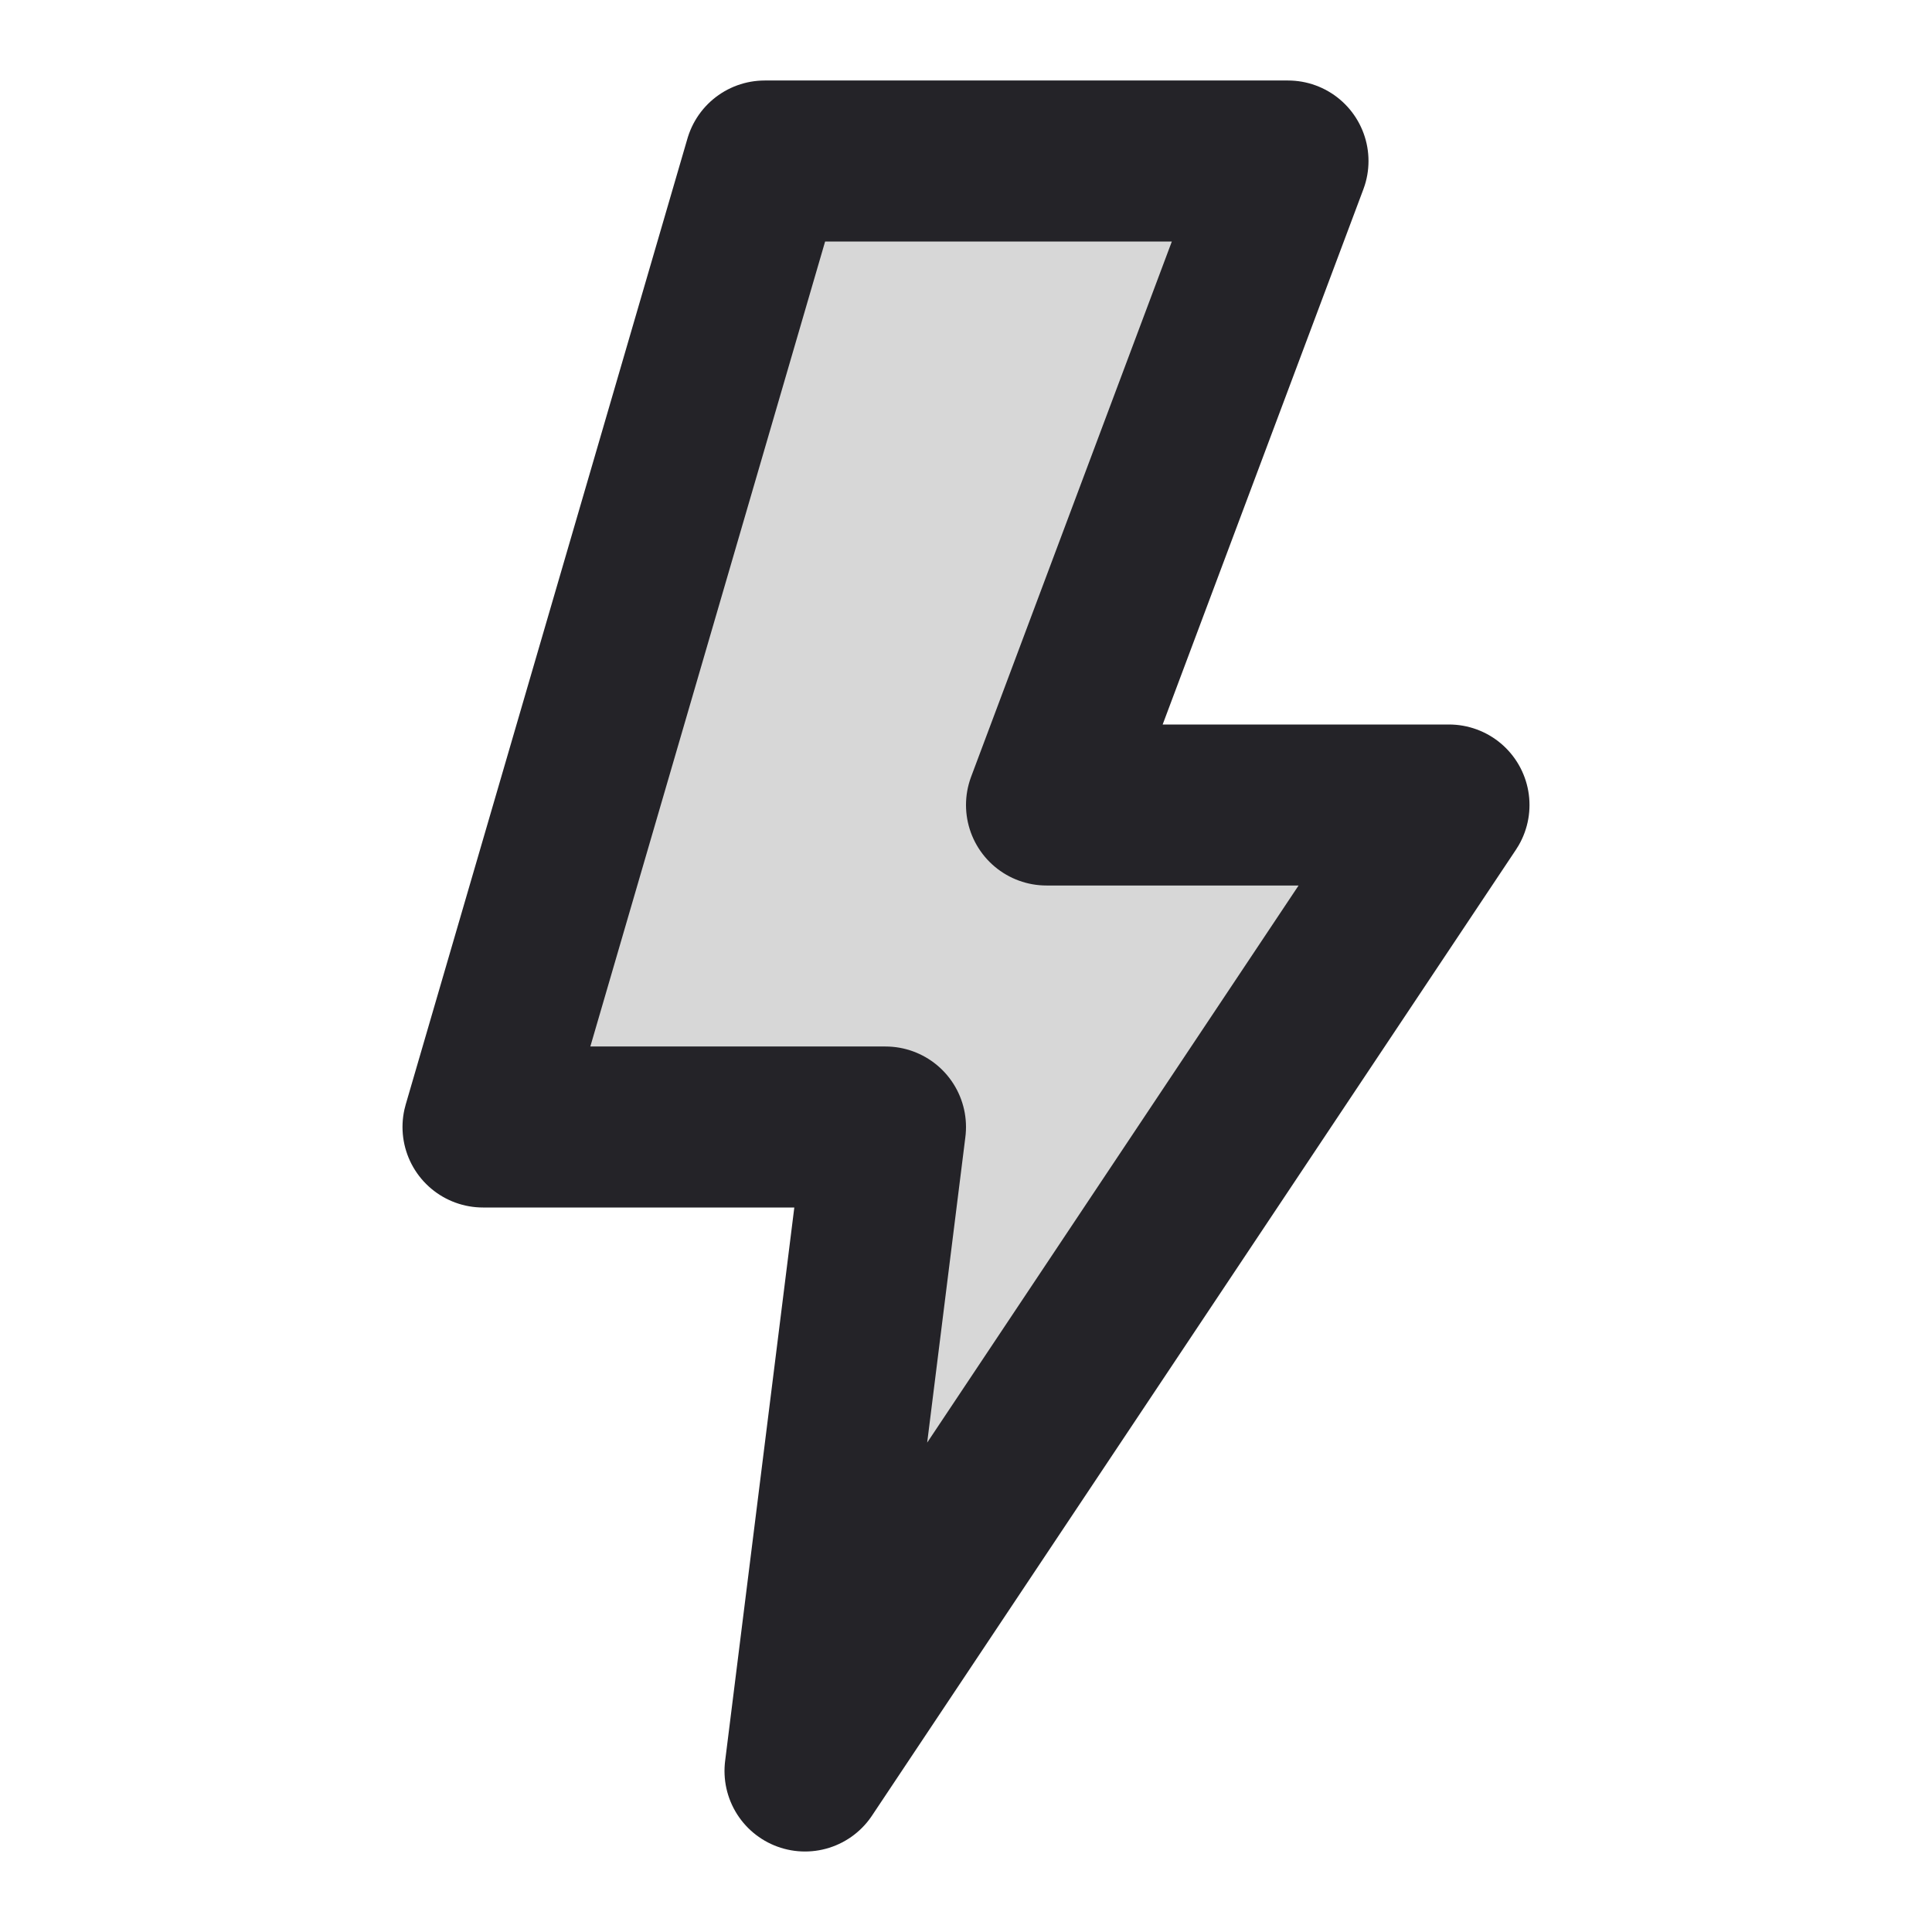 <svg width="24" height="24" viewBox="0 0 24 24" fill="none" xmlns="http://www.w3.org/2000/svg">
<path d="M11 14H6L9.5 2H16L13 10H18L10 22L11 14Z" fill="black" fill-opacity="0.16"/>
<path d="M11 14H6L9.5 2H16L13 10H18L10 22L11 14Z" stroke="#242328" stroke-width="2" stroke-linejoin="round"/>
</svg>
